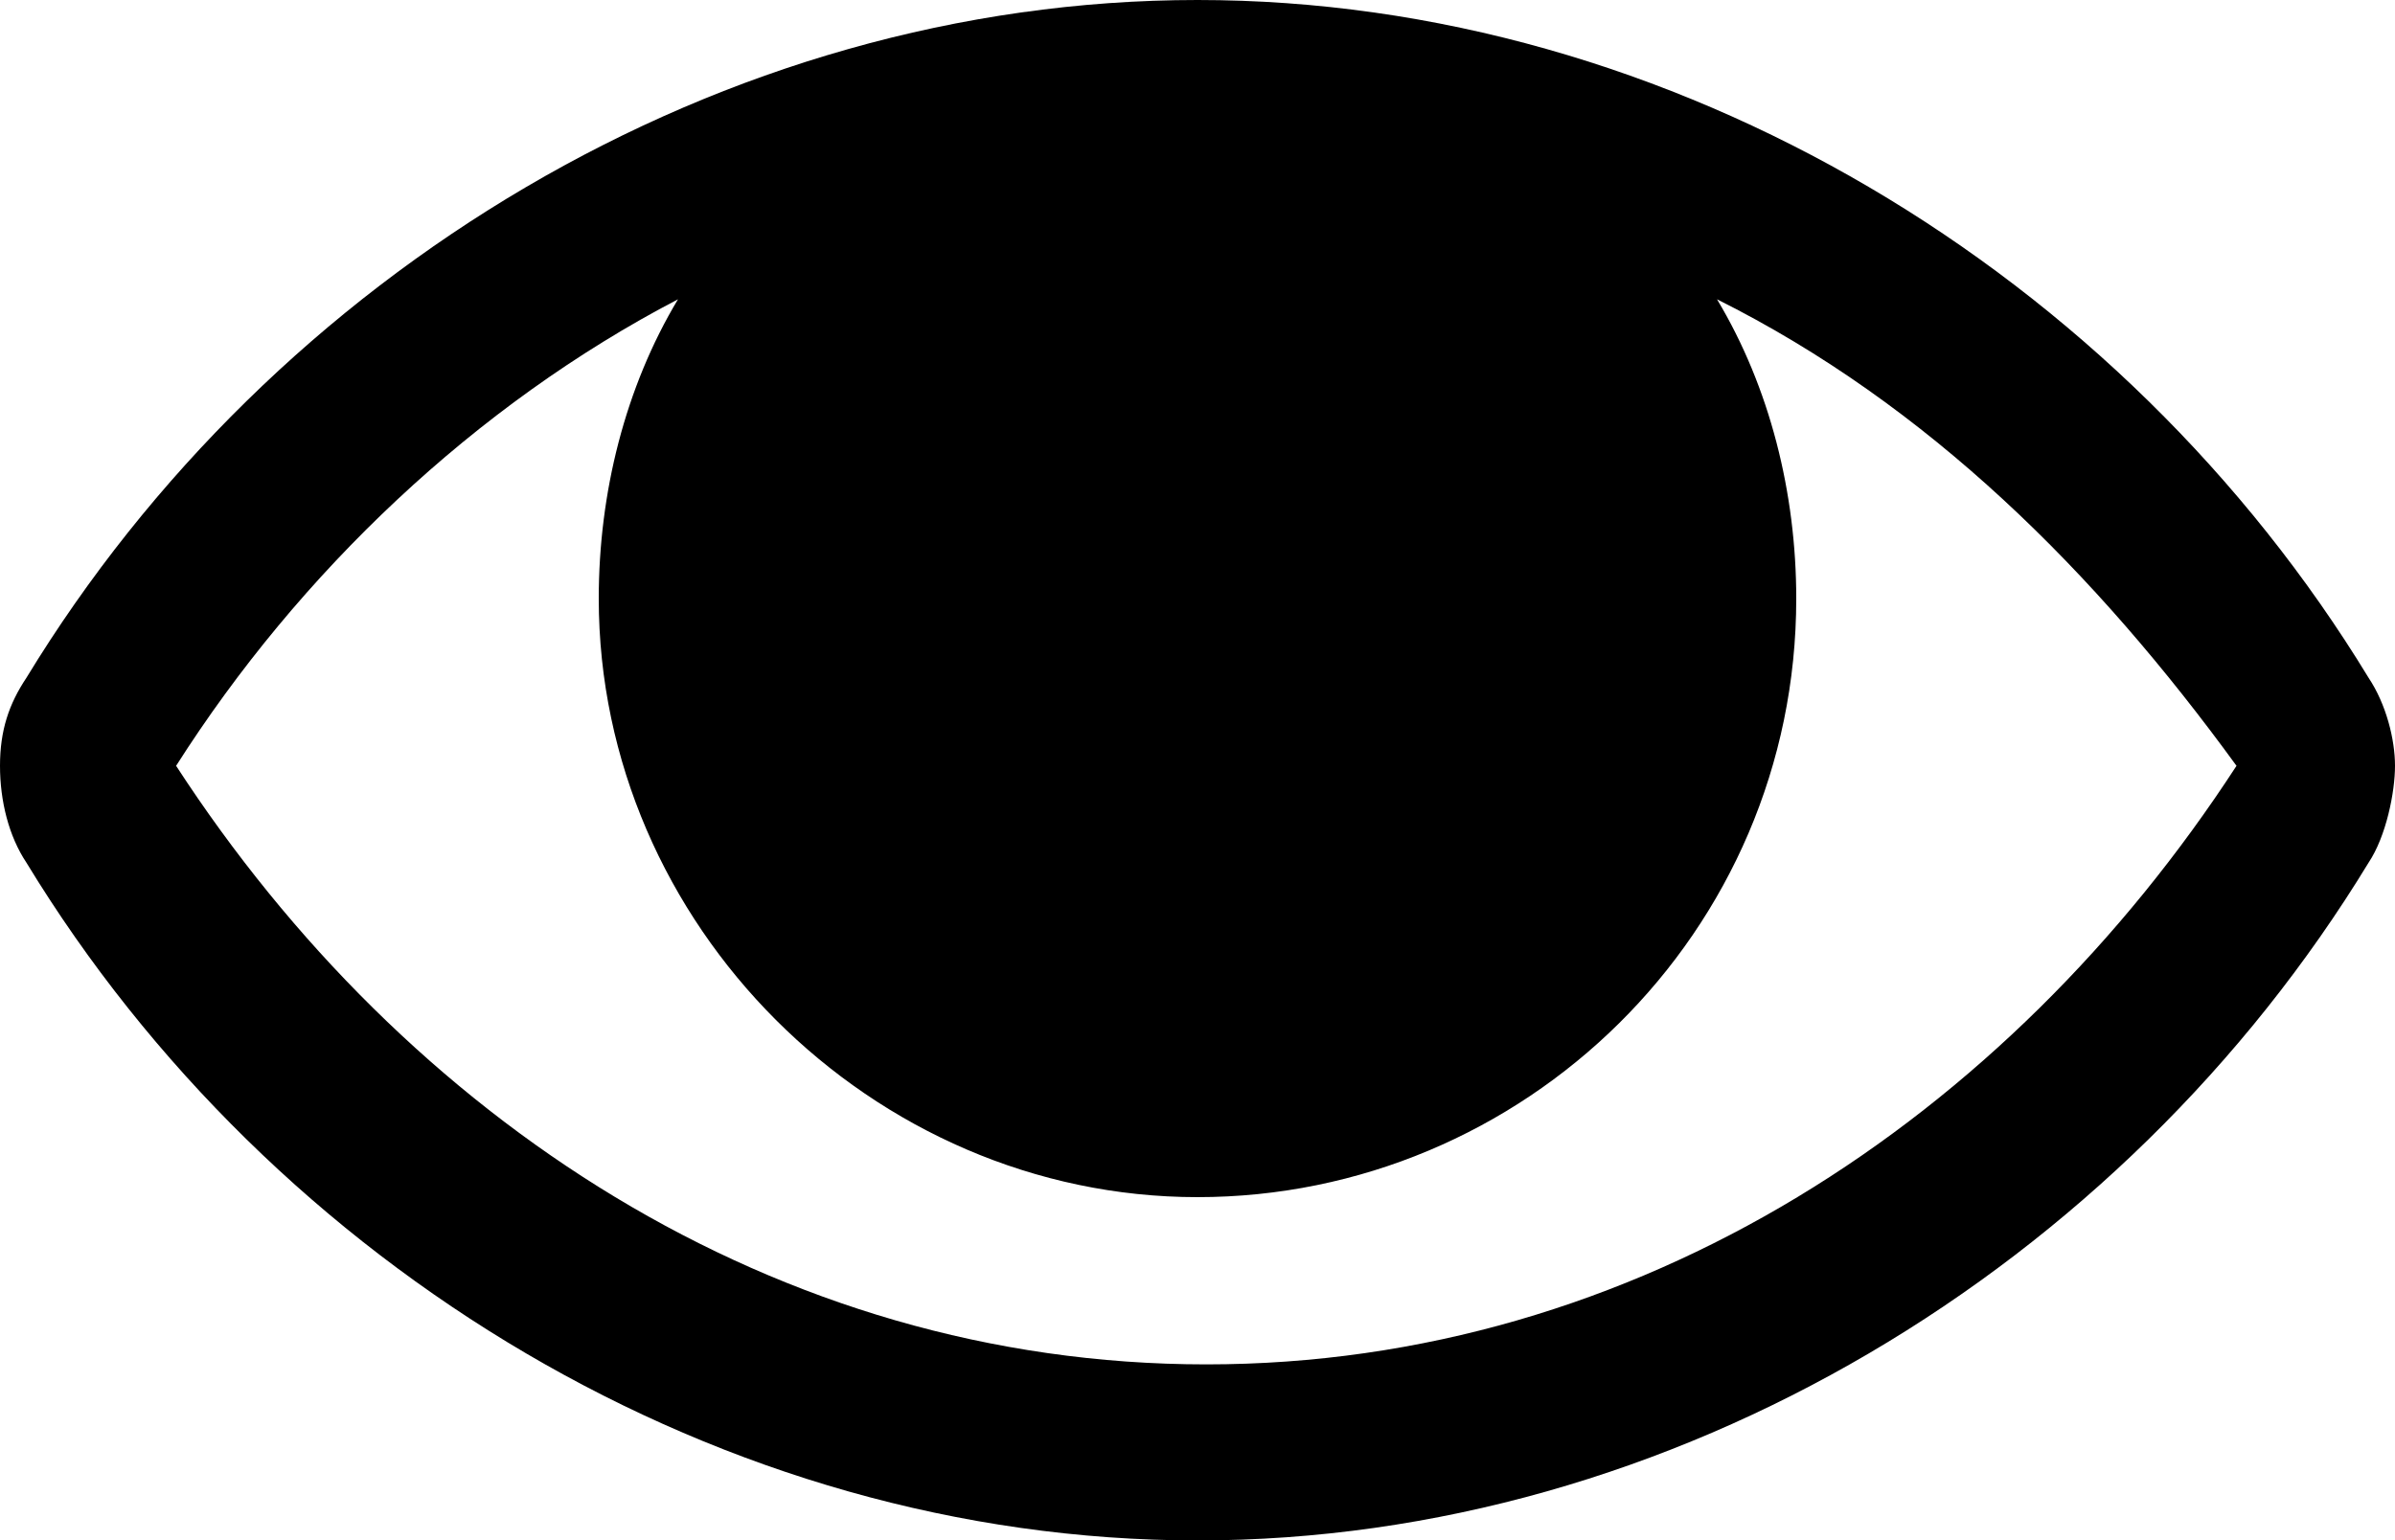 <?xml version="1.0" encoding="utf-8"?>
<!-- Generator: Adobe Illustrator 17.1.0, SVG Export Plug-In . SVG Version: 6.00 Build 0)  -->
<!DOCTYPE svg PUBLIC "-//W3C//DTD SVG 1.1//EN" "http://www.w3.org/Graphics/SVG/1.1/DTD/svg11.dtd">
<svg version="1.1" id="Layer_1" xmlns="http://www.w3.org/2000/svg" xmlns:xlink="http://www.w3.org/1999/xlink" x="0px" y="0px"
	 viewBox="0 0 27.2 17.5" enable-background="new 0 0 27.2 17.5" xml:space="preserve">
<g>
	<path d="M26.9,9.8c-2.8,4.6-7.9,7.7-13.3,7.7S3.1,14.4,0.3,9.8C0.1,9.5,0,9.1,0,8.7s0.1-0.7,0.3-1C3.1,3.1,8.2,0,13.6,0
		s10.5,3.1,13.3,7.7c0.2,0.3,0.3,0.7,0.3,1S27.1,9.5,26.9,9.8z M19.5,3.4c0.6,1,0.9,2.2,0.9,3.4c0,3.8-3.1,6.8-6.8,6.8
		s-6.8-3.1-6.8-6.8c0-1.2,0.3-2.4,0.9-3.4C5.4,4.6,3.4,6.5,2,8.7c2.6,4,6.8,6.8,11.7,6.8s9.1-2.8,11.7-6.8
		C23.8,6.5,21.9,4.6,19.5,3.4z"/>
</g>
</svg>
